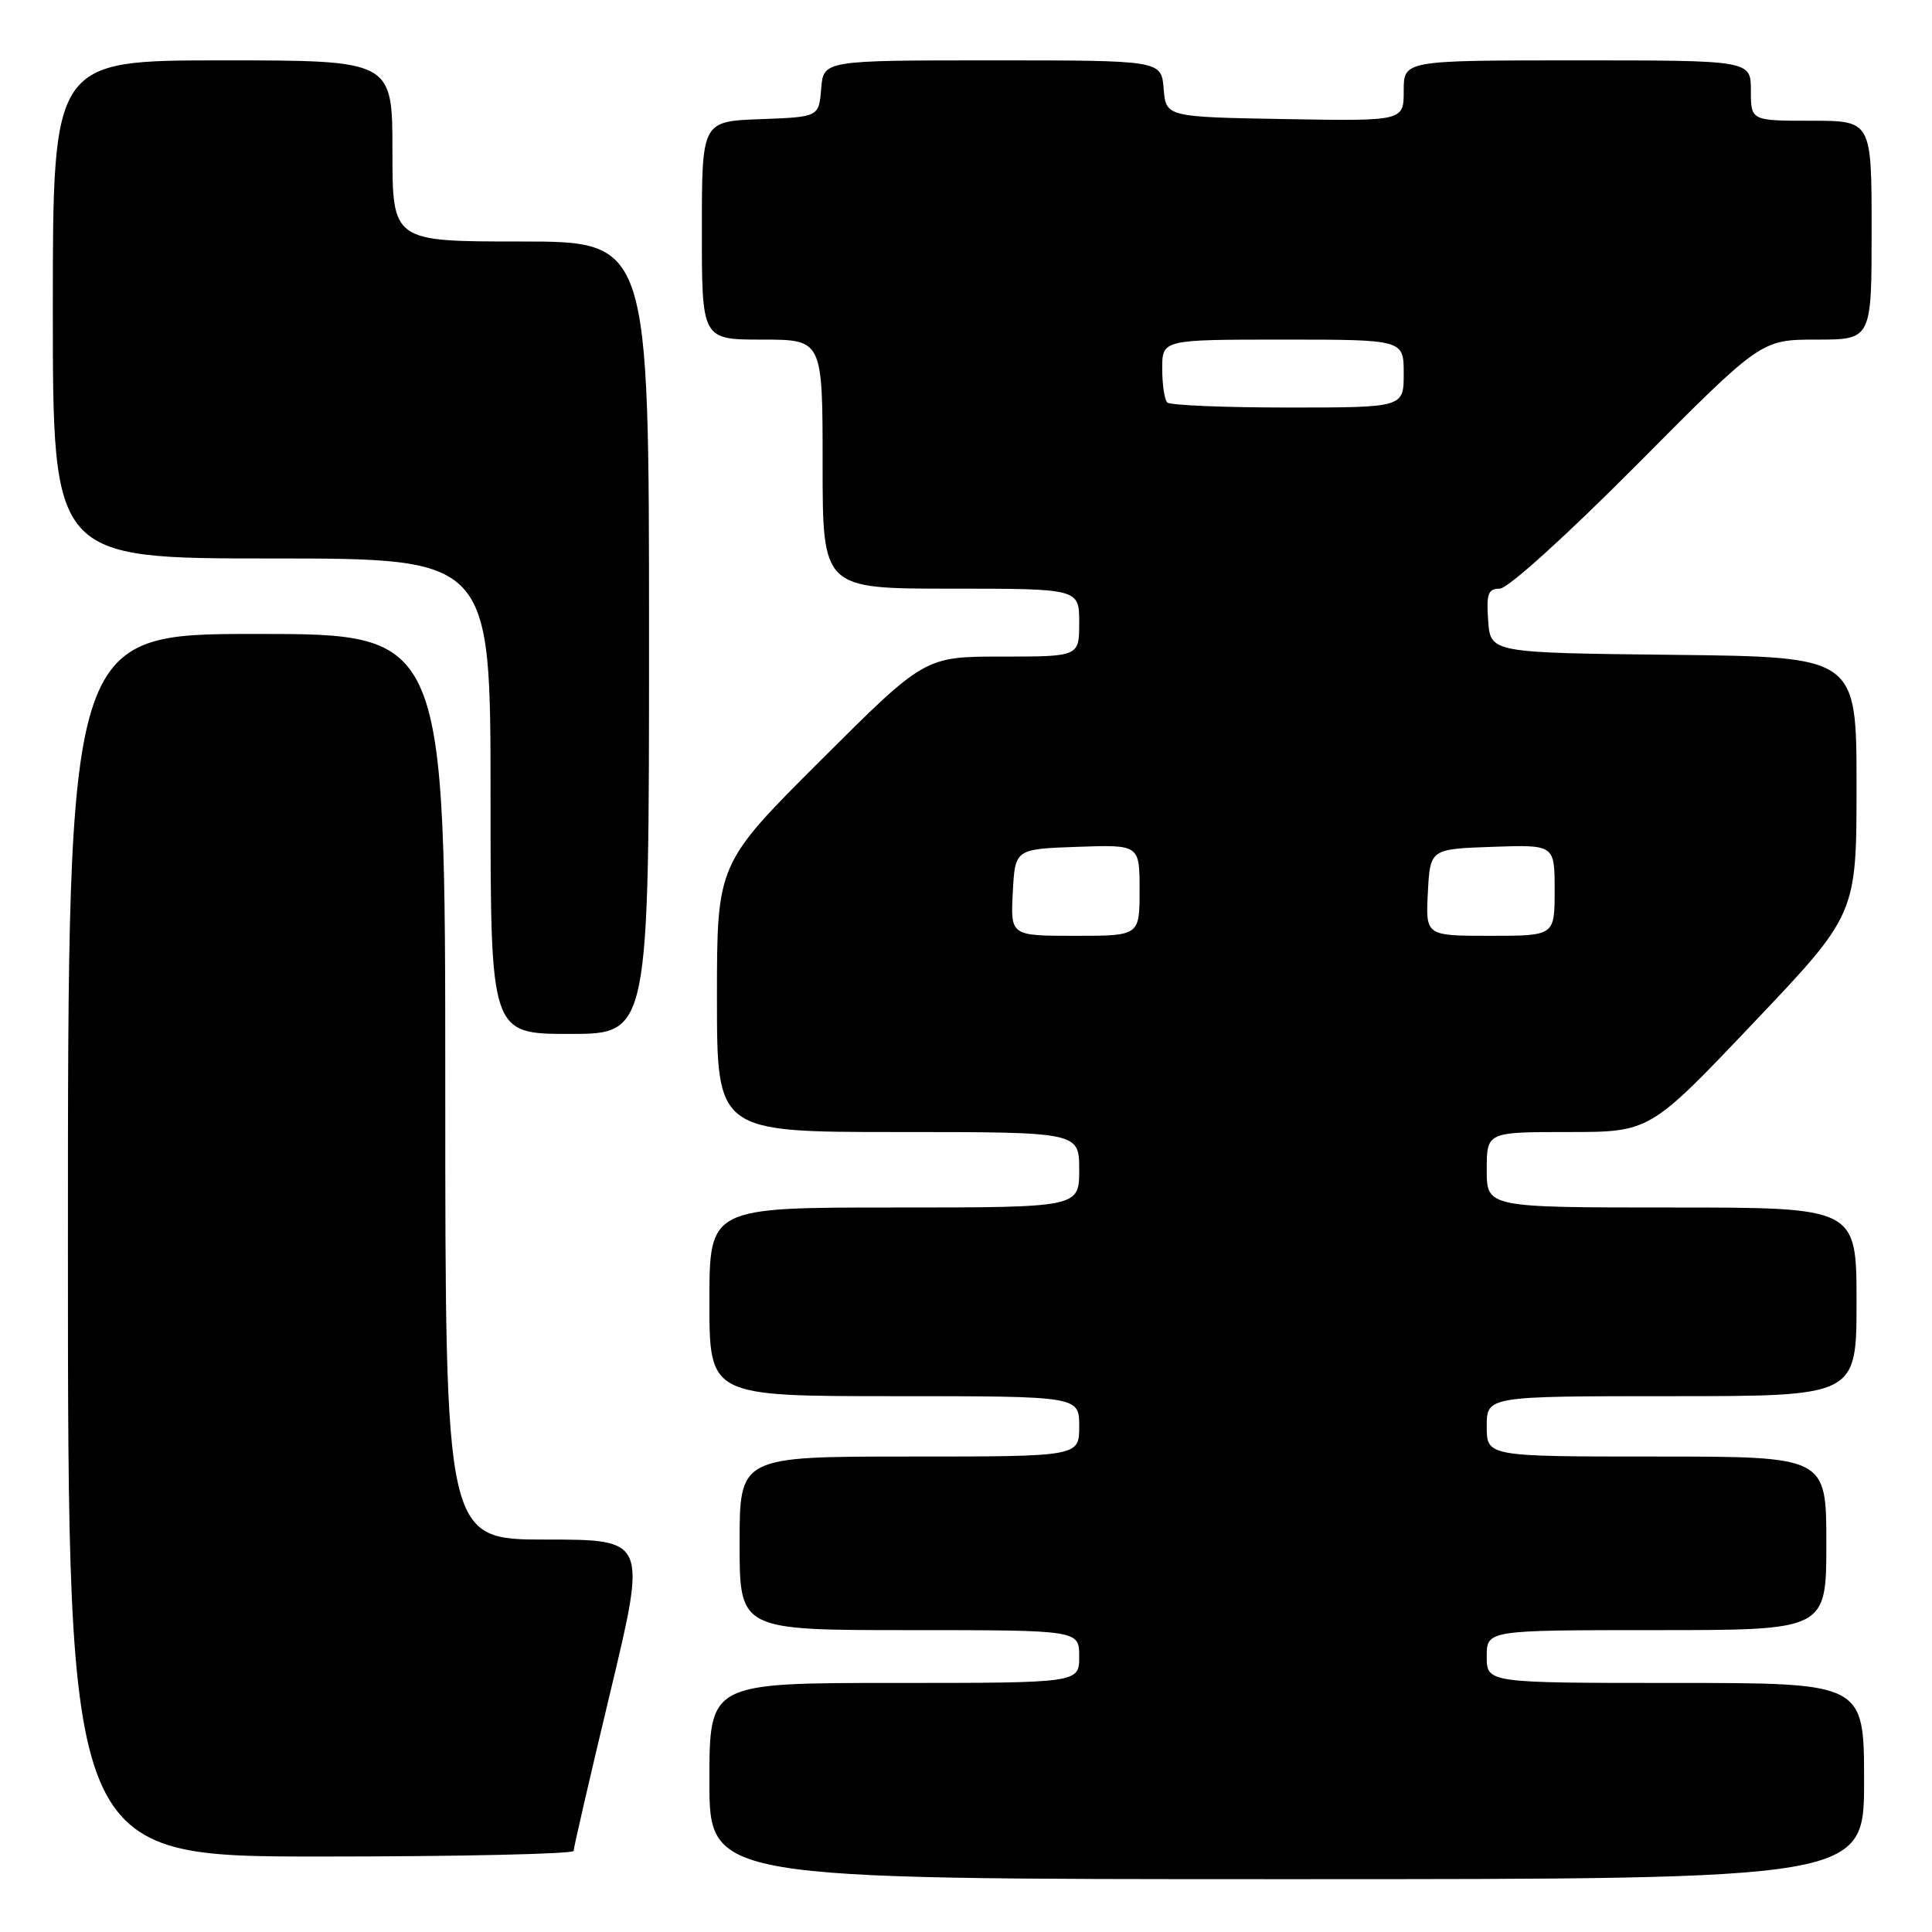 <?xml version="1.0" encoding="UTF-8" standalone="no"?>
<!DOCTYPE svg PUBLIC "-//W3C//DTD SVG 1.1//EN" "http://www.w3.org/Graphics/SVG/1.1/DTD/svg11.dtd" >
<svg xmlns="http://www.w3.org/2000/svg" xmlns:xlink="http://www.w3.org/1999/xlink" version="1.1" viewBox="0 0 256 256">
 <g >
 <path fill="currentColor"
d=" M 247.00 236.00 C 247.00 223.00 247.00 223.00 222.00 223.00 C 197.00 223.00 197.00 223.00 197.00 219.50 C 197.00 216.00 197.00 216.00 219.50 216.00 C 242.00 216.00 242.00 216.00 242.00 204.50 C 242.00 193.00 242.00 193.00 219.50 193.00 C 197.00 193.00 197.00 193.00 197.00 189.00 C 197.00 185.00 197.00 185.00 221.50 185.00 C 246.00 185.00 246.00 185.00 246.00 172.50 C 246.00 160.00 246.00 160.00 221.50 160.00 C 197.00 160.00 197.00 160.00 197.00 155.00 C 197.00 150.00 197.00 150.00 207.80 150.00 C 218.61 150.00 218.61 150.00 232.30 135.58 C 246.00 121.16 246.00 121.16 246.00 104.10 C 246.00 87.04 246.00 87.04 221.75 86.77 C 197.50 86.50 197.50 86.50 197.19 82.25 C 196.93 78.67 197.18 78.00 198.73 78.00 C 199.79 78.00 207.57 70.96 216.97 61.50 C 233.36 45.00 233.36 45.00 240.68 45.00 C 248.00 45.00 248.00 45.00 248.00 30.50 C 248.00 16.00 248.00 16.00 240.00 16.00 C 232.00 16.00 232.00 16.00 232.00 12.00 C 232.00 8.00 232.00 8.00 209.00 8.00 C 186.00 8.00 186.00 8.00 186.00 12.03 C 186.00 16.05 186.00 16.05 170.25 15.78 C 154.50 15.50 154.50 15.50 154.19 11.75 C 153.88 8.00 153.88 8.00 131.50 8.00 C 109.12 8.00 109.12 8.00 108.81 11.75 C 108.50 15.50 108.50 15.50 100.75 15.79 C 93.00 16.08 93.00 16.08 93.00 30.54 C 93.00 45.00 93.00 45.00 101.00 45.00 C 109.00 45.00 109.00 45.00 109.00 61.50 C 109.00 78.00 109.00 78.00 126.00 78.00 C 143.00 78.00 143.00 78.00 143.00 82.50 C 143.00 87.00 143.00 87.00 132.76 87.00 C 122.53 87.00 122.53 87.00 108.76 100.74 C 95.00 114.47 95.00 114.47 95.00 132.24 C 95.00 150.00 95.00 150.00 119.00 150.00 C 143.00 150.00 143.00 150.00 143.00 155.00 C 143.00 160.00 143.00 160.00 118.50 160.00 C 94.00 160.00 94.00 160.00 94.00 172.50 C 94.00 185.00 94.00 185.00 118.50 185.00 C 143.00 185.00 143.00 185.00 143.00 189.00 C 143.00 193.00 143.00 193.00 120.50 193.00 C 98.00 193.00 98.00 193.00 98.00 204.50 C 98.00 216.00 98.00 216.00 120.50 216.00 C 143.00 216.00 143.00 216.00 143.00 219.50 C 143.00 223.00 143.00 223.00 118.50 223.00 C 94.00 223.00 94.00 223.00 94.00 236.00 C 94.00 249.00 94.00 249.00 170.50 249.00 C 247.00 249.00 247.00 249.00 247.00 236.00 Z  M 76.01 245.25 C 76.01 244.84 78.19 235.39 80.86 224.25 C 85.71 204.00 85.71 204.00 72.35 204.00 C 59.00 204.00 59.00 204.00 59.00 144.00 C 59.00 84.00 59.00 84.00 34.00 84.00 C 9.00 84.00 9.00 84.00 9.00 165.00 C 9.00 246.00 9.00 246.00 42.50 246.00 C 60.93 246.00 76.00 245.66 76.01 245.25 Z  M 86.00 84.50 C 86.00 32.00 86.00 32.00 69.00 32.00 C 52.00 32.00 52.00 32.00 52.00 20.00 C 52.00 8.00 52.00 8.00 29.50 8.00 C 7.00 8.00 7.00 8.00 7.00 41.00 C 7.00 74.00 7.00 74.00 36.00 74.00 C 65.00 74.00 65.00 74.00 65.00 105.50 C 65.00 137.00 65.00 137.00 75.50 137.00 C 86.00 137.00 86.00 137.00 86.00 84.50 Z  M 134.20 118.25 C 134.50 112.50 134.50 112.50 142.75 112.21 C 151.00 111.92 151.00 111.92 151.00 117.96 C 151.00 124.00 151.00 124.00 142.45 124.00 C 133.90 124.00 133.90 124.00 134.20 118.25 Z  M 189.20 118.25 C 189.50 112.50 189.50 112.50 197.75 112.21 C 206.00 111.92 206.00 111.92 206.00 117.96 C 206.00 124.00 206.00 124.00 197.45 124.00 C 188.90 124.00 188.90 124.00 189.20 118.25 Z  M 154.67 53.33 C 154.30 52.97 154.00 50.94 154.00 48.83 C 154.00 45.00 154.00 45.00 170.00 45.00 C 186.00 45.00 186.00 45.00 186.00 49.50 C 186.00 54.00 186.00 54.00 170.67 54.00 C 162.23 54.00 155.03 53.70 154.67 53.33 Z "/>
</g>
</svg>